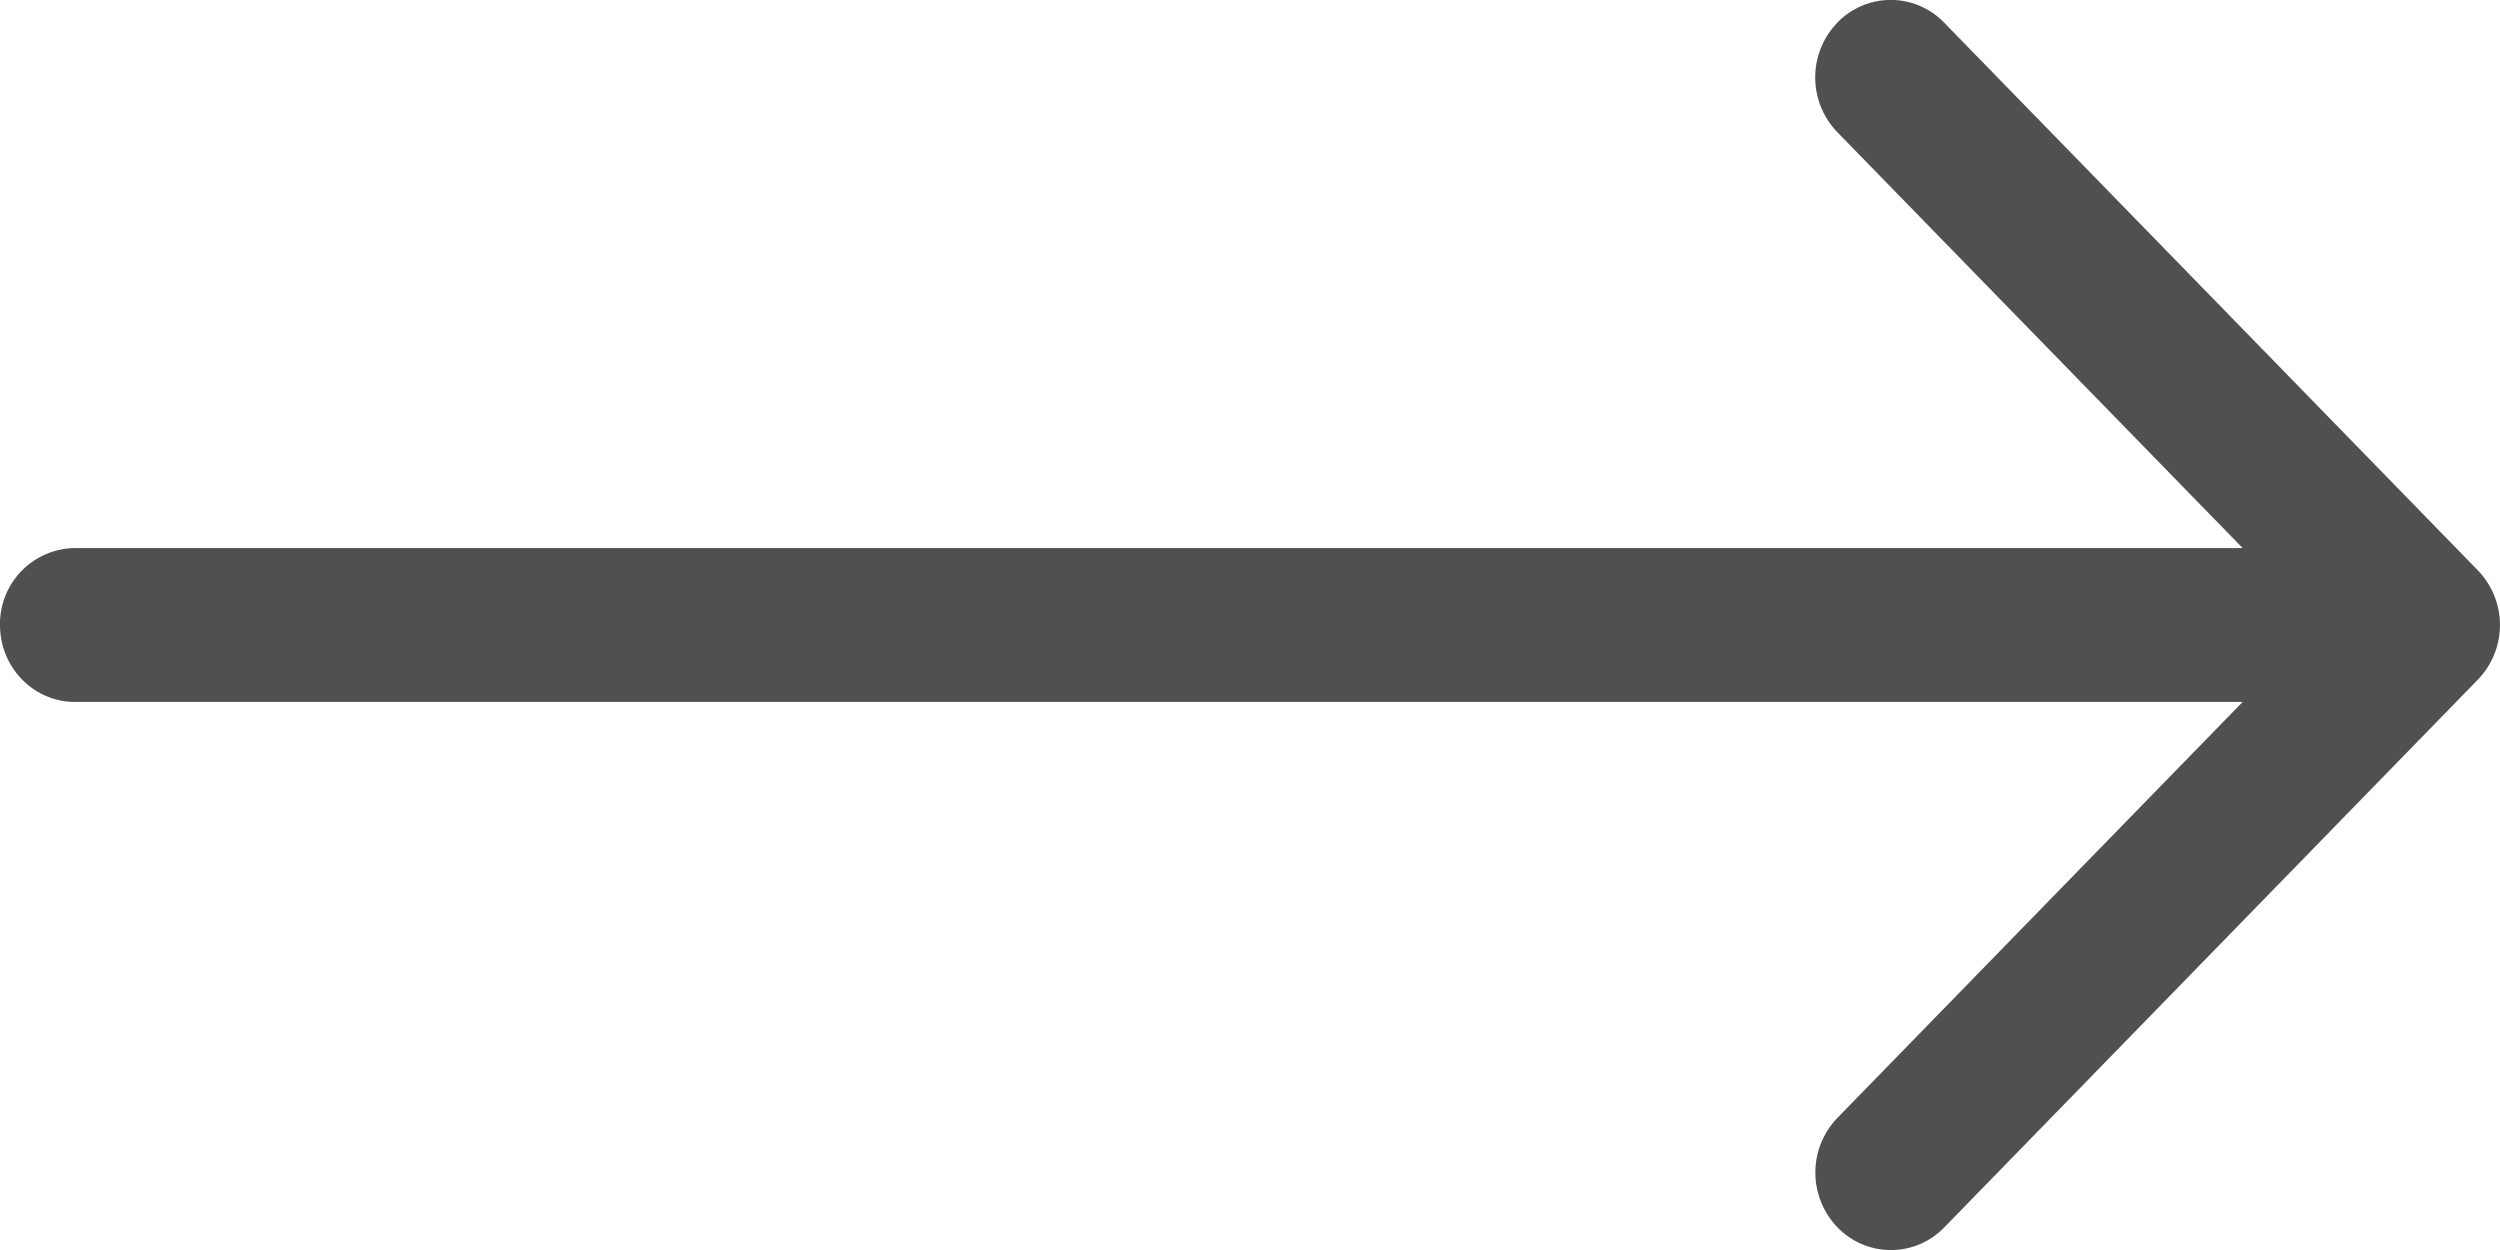 <svg xmlns="http://www.w3.org/2000/svg" width="18" height="9" viewBox="0 0 18 9">
    <path fill="#505050" fill-rule="nonzero" d="M0 4.5c0 .306.242.554.54.554h15.607L13.23 8.048a.568.568 0 0 0 0 .789.534.534 0 0 0 .769 0l3.841-3.943a.566.566 0 0 0 0-.788L13.998.163a.534.534 0 0 0-.769 0 .568.568 0 0 0 0 .789l2.918 2.994H.54A.546.546 0 0 0 0 4.5z"/>
</svg>
